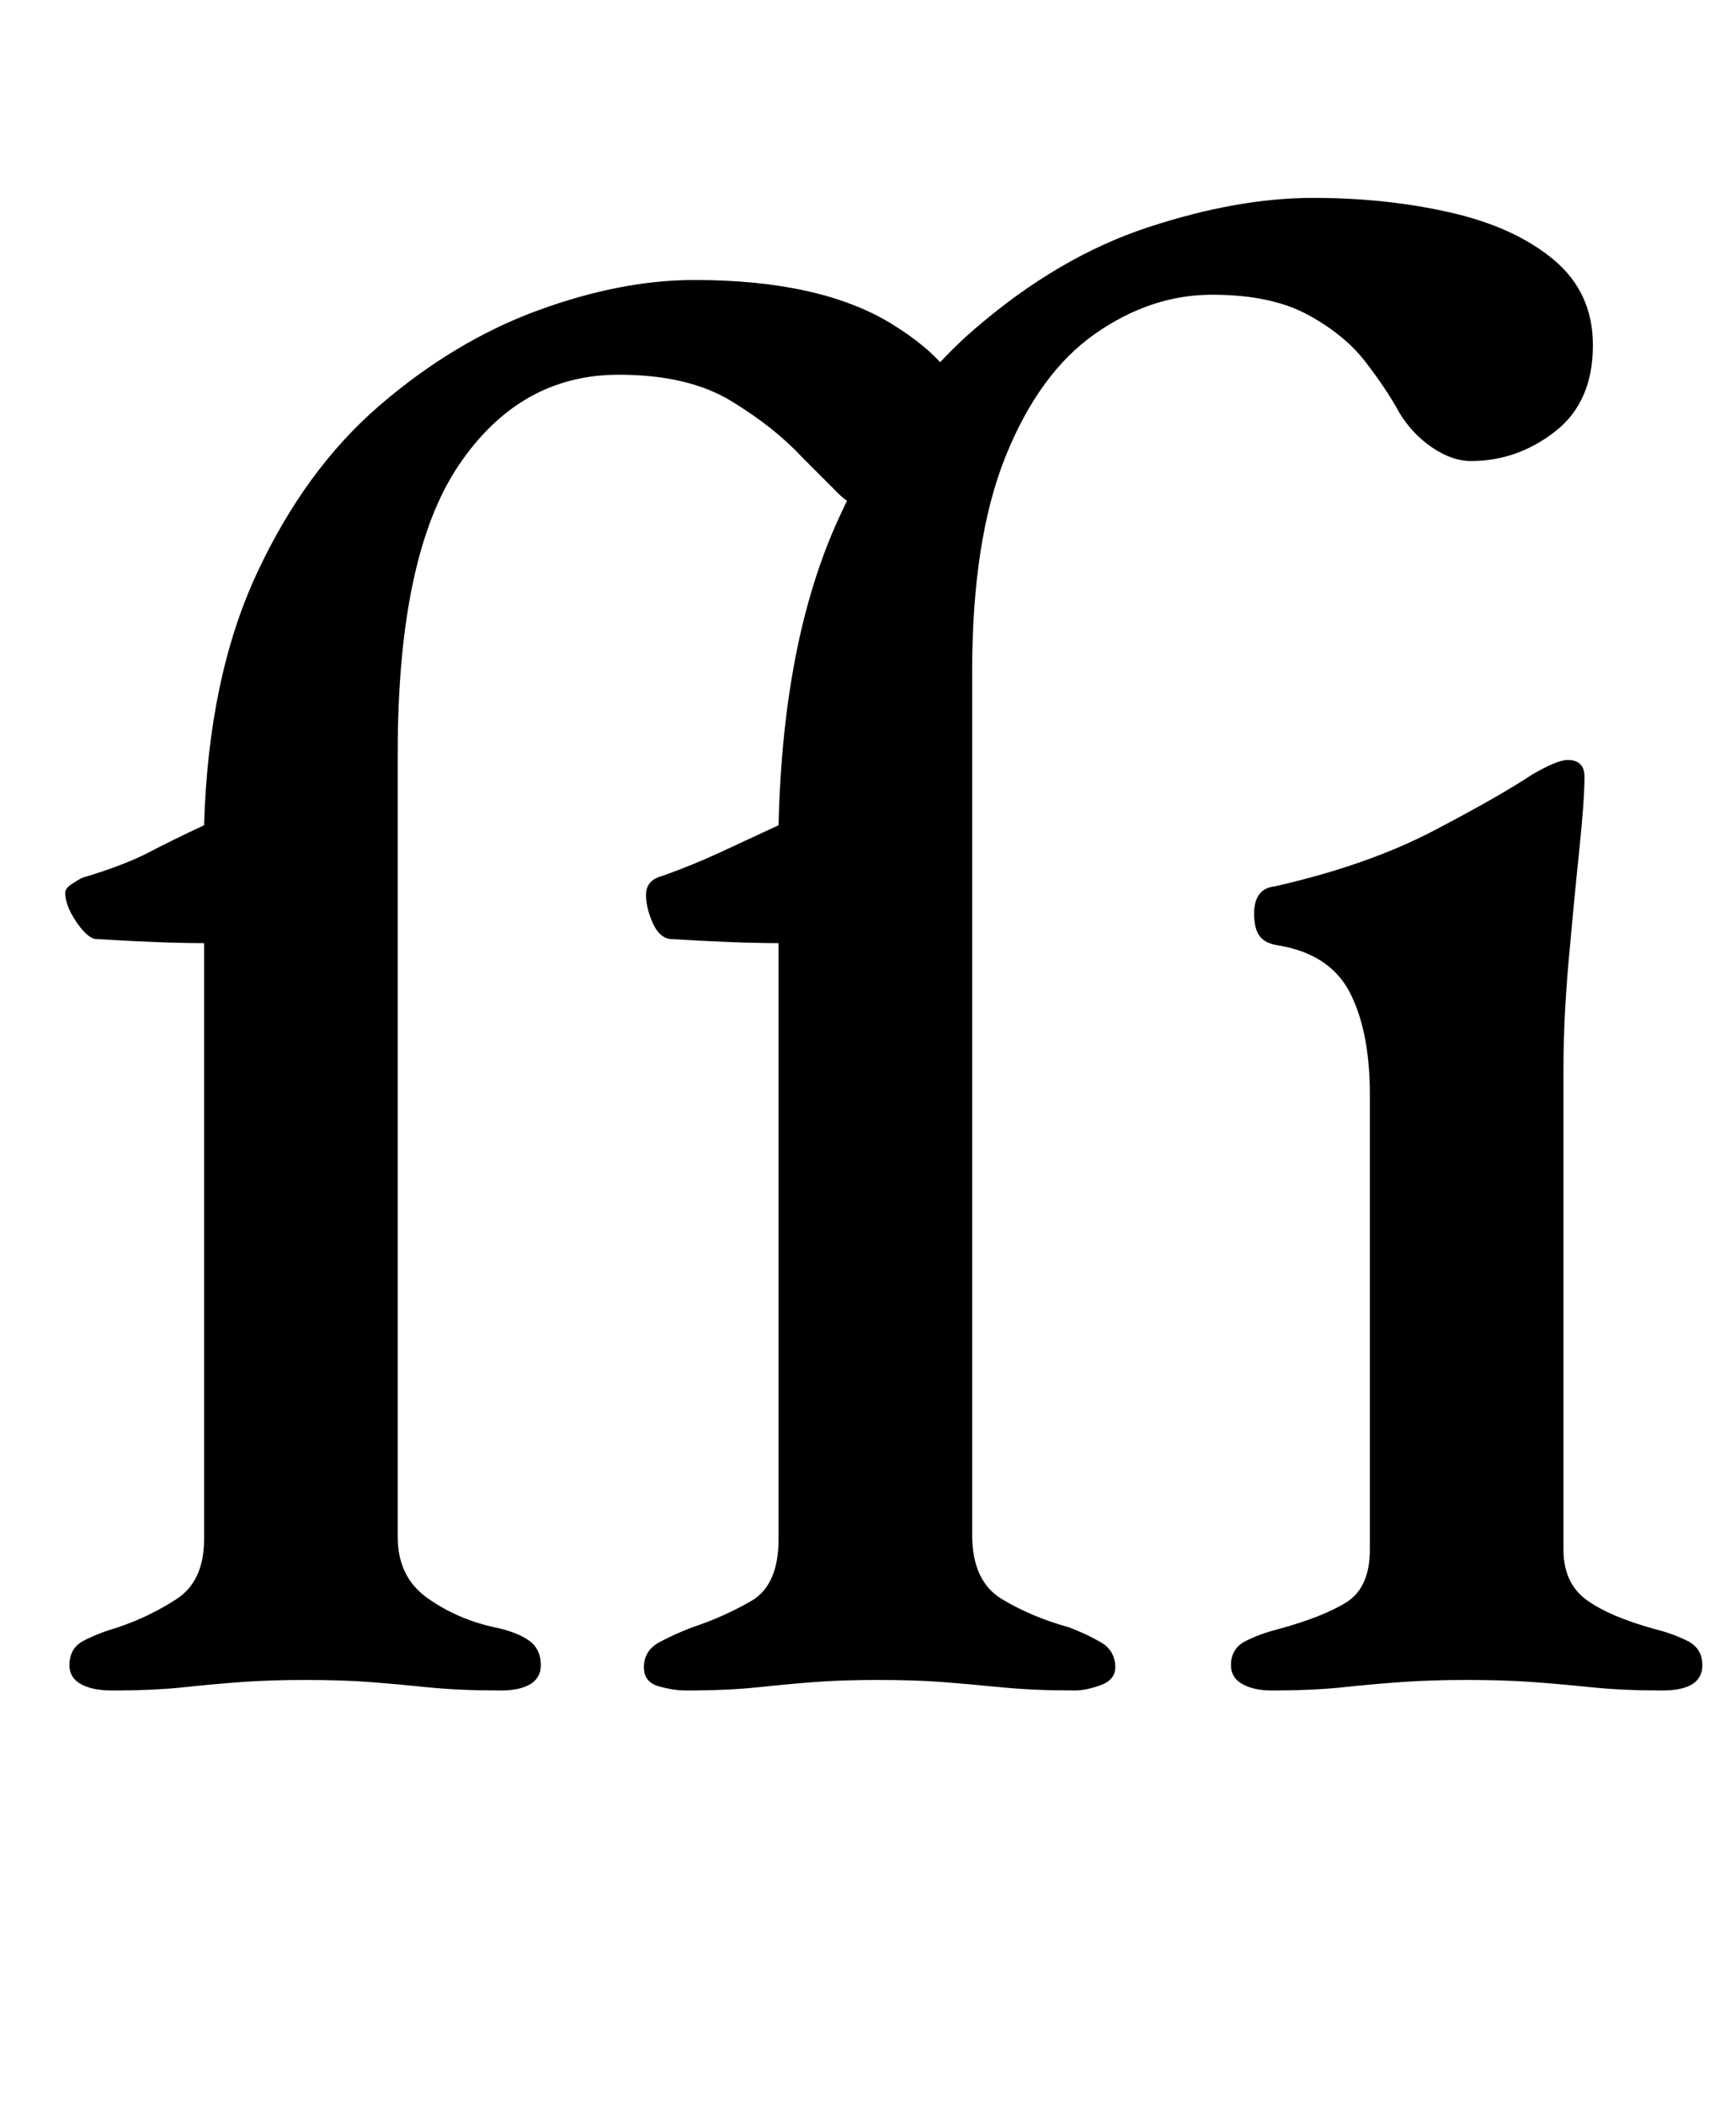 <?xml version="1.0" standalone="no"?>
<!DOCTYPE svg PUBLIC "-//W3C//DTD SVG 1.1//EN" "http://www.w3.org/Graphics/SVG/1.1/DTD/svg11.dtd" >
<svg xmlns="http://www.w3.org/2000/svg" xmlns:xlink="http://www.w3.org/1999/xlink" version="1.1" viewBox="-10 0 825 1000">
  <g transform="matrix(1 0 0 -1 0 800)">
   <path fill="currentColor"
d="M43 -3q-9 0 -14.5 3t-5.5 9q0 8 6.5 11.5t16.5 6.5q15 5 28 13.5t13 28.5v283q-10 0 -23 0.5t-29 1.5q-4 1 -9 8.5t-5 13.5q0 2 3 4t5 3q20 6 31.5 12t26.5 13q2 70 25 119.5t58.5 80t75 45t74.5 14.5q60 0 94 -21t34 -43q0 -18 -13.5 -31.5t-29.5 -13.5q-9 0 -16.5 7.5
l-17.5 17.5q-13 14 -33.5 26.5t-53.5 12.5q-47 0 -76 -43t-29 -137v-372q0 -19 14 -29t32 -14q10 -2 16 -6t6 -12q0 -6 -5 -9t-14 -3q-20 0 -34.5 1.5t-27.5 2.5t-31 1q-17 0 -30.5 -1t-27.5 -2.5t-34 -1.5zM316 -3q-6 0 -13 2t-7 9q0 8 7.5 12t15.5 7q15 5 28 12.5t13 29.5
v283q-10 0 -23 0.5t-29 1.5q-5 1 -8 8t-3 13q0 7 8 9q14 5 27 11t28 13q2 87 28 144.5t65.5 91.5t82 48t78.5 14q35 0 65.5 -7t49 -22.5t18.5 -40.5q0 -27 -18 -41t-40 -14q-9 0 -18.5 6.5t-15.5 16.5q-6 11 -16 24t-27.5 22.5t-45.5 9.5q-29 0 -55.5 -18.5t-42.5 -58
t-16 -102.5v-410q0 -22 14 -30.5t32 -13.5q8 -3 15 -7t7 -12q0 -6 -7 -8.5t-12 -2.5q-20 0 -35 1.5t-28 2.5t-31 1q-17 0 -30 -1t-27 -2.5t-34 -1.5zM594 -3q-8 0 -13.5 3t-5.5 9q0 8 7 11.5t15 5.5q22 6 33 13t11 25v216q0 30 -9.5 48.5t-34.5 22.5q-6 1 -8.5 4.5
t-2.5 10.5q0 12 10 13q44 10 75.5 26.5t46.5 26.5q12 7 17 7q8 0 8 -8q0 -11 -2.5 -35t-5 -52t-2.5 -52v-228q0 -16 11 -24t33 -14q8 -2 15 -5.5t7 -11.5q0 -12 -19 -12t-33.5 1.5t-28 2.5t-31.5 1q-17 0 -31 -1t-28 -2.5t-34 -1.5z" />
  </g>

</svg>
